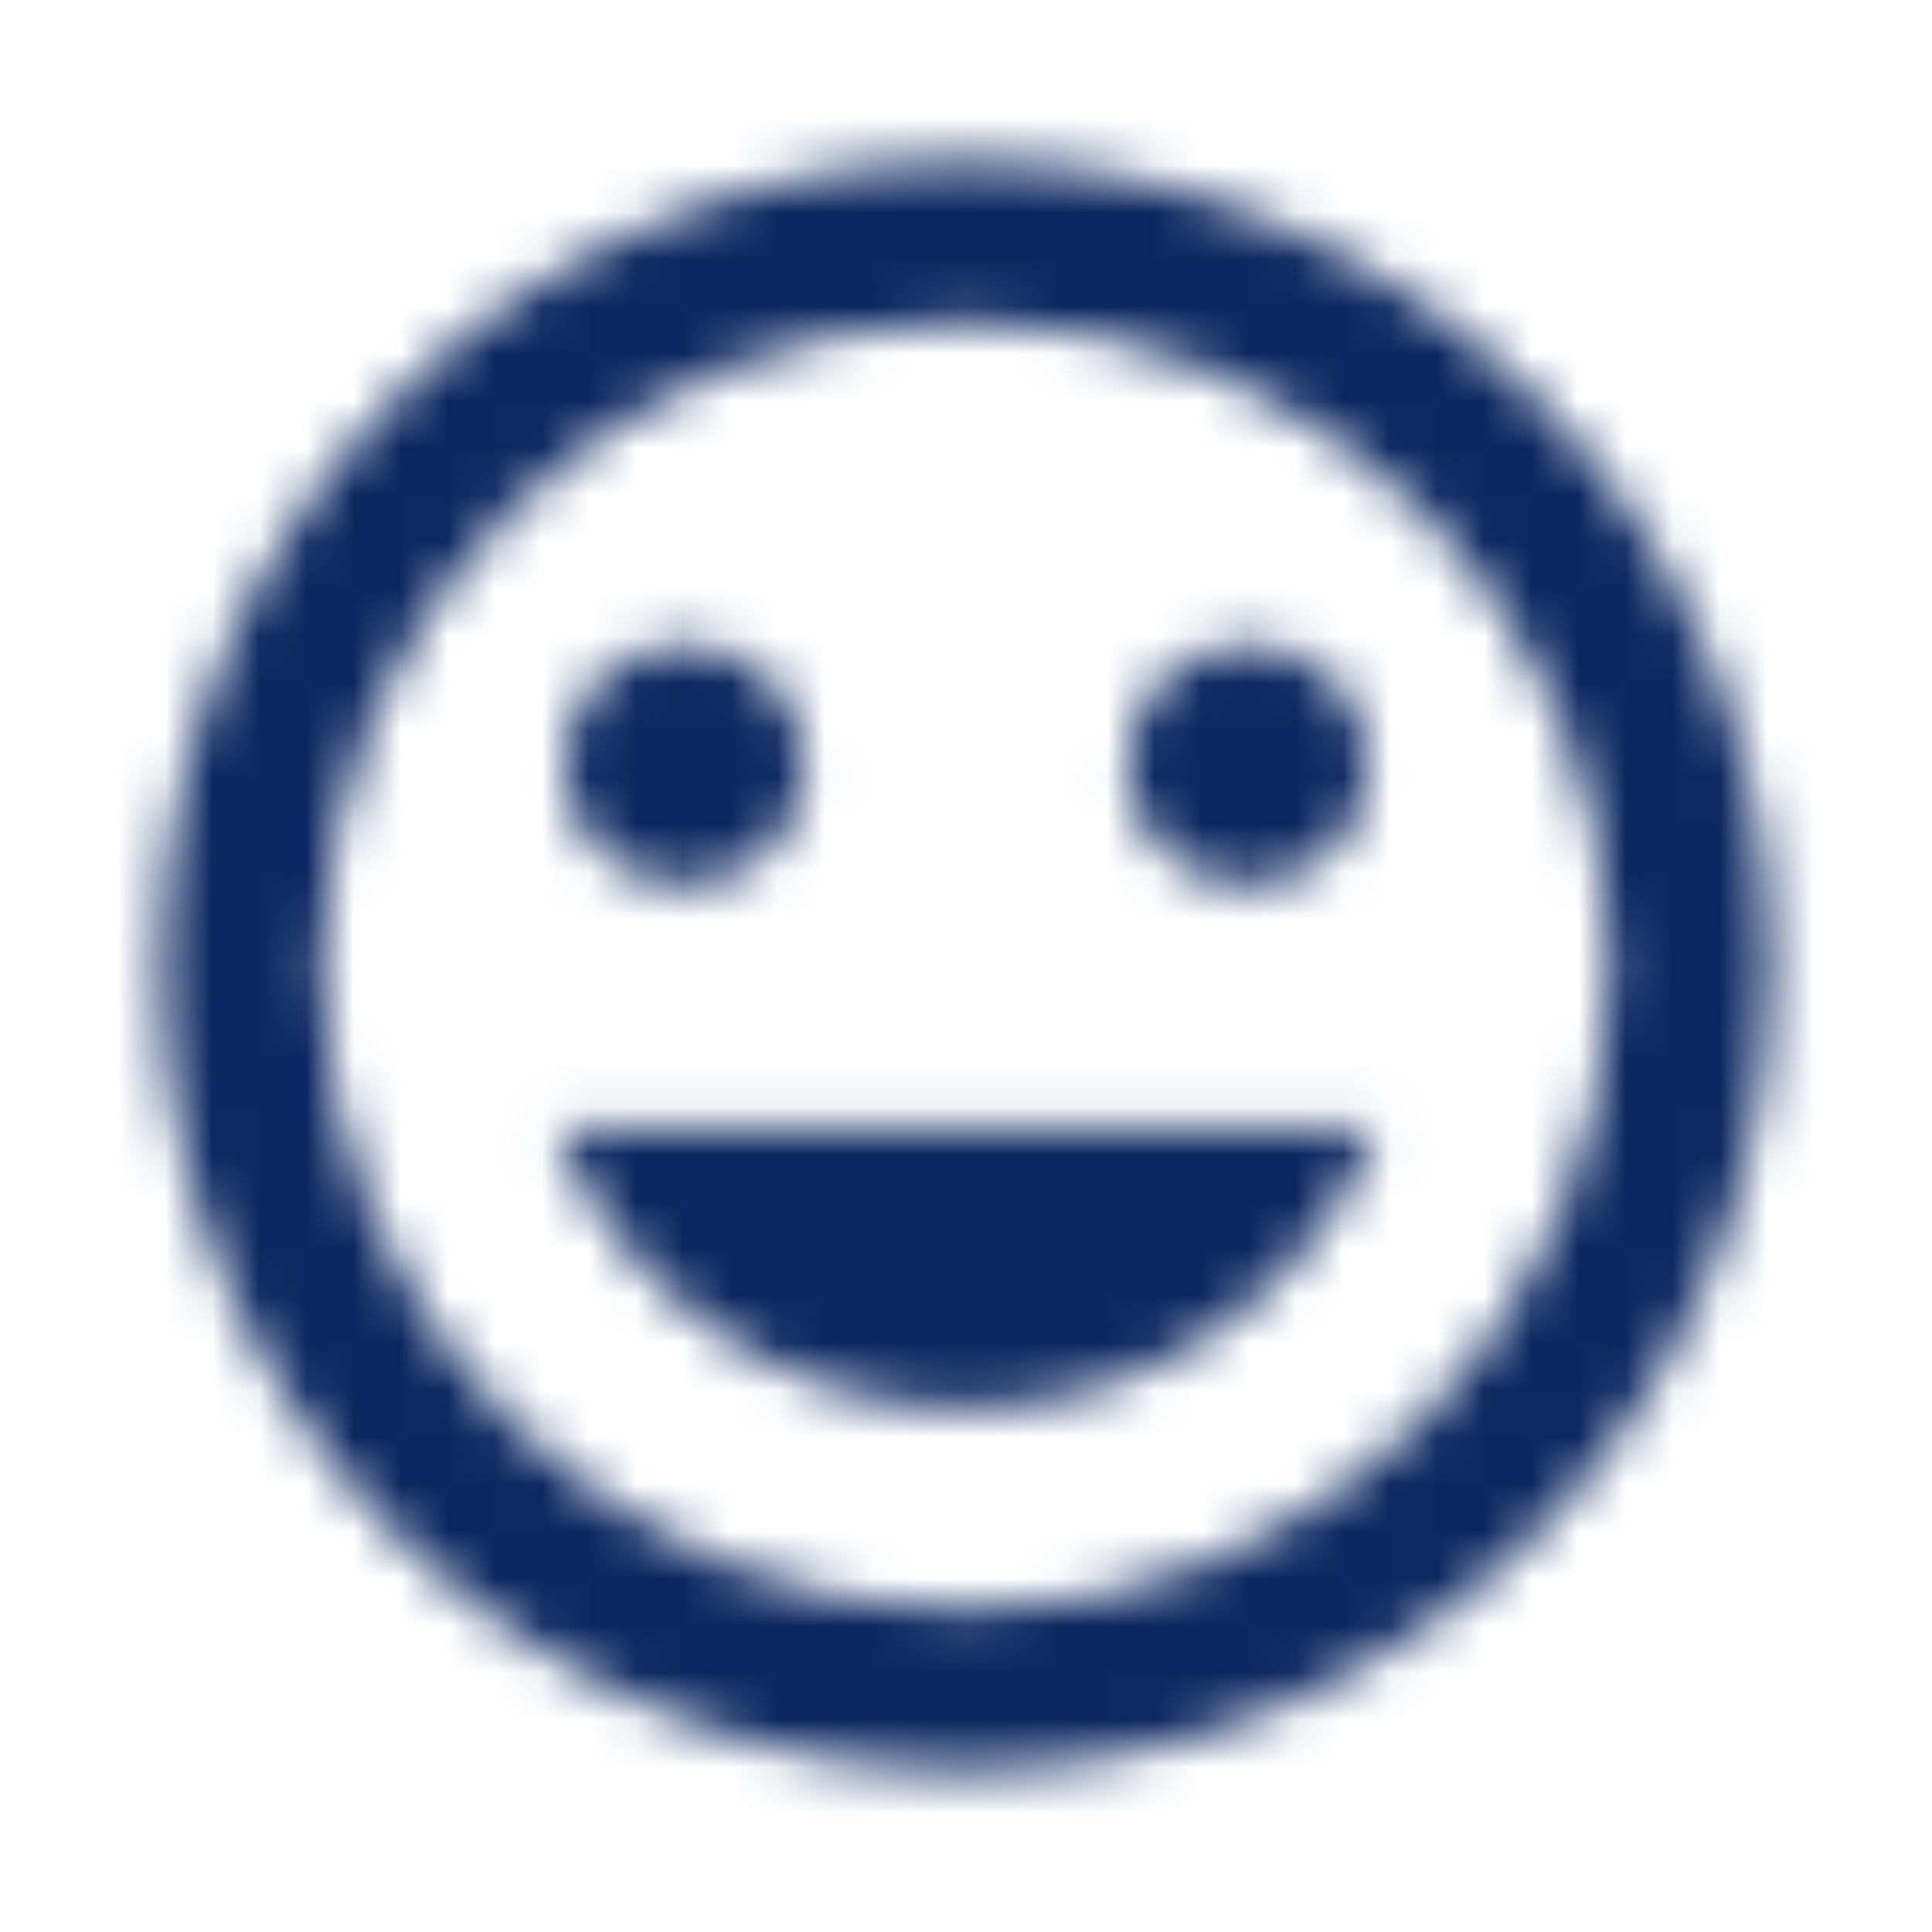 <svg width="41" height="41" viewBox="0 0 41 41" fill="none" xmlns="http://www.w3.org/2000/svg">
<mask id="mask0_45_555" style="mask-type:alpha" maskUnits="userSpaceOnUse" x="3" y="3" width="35" height="35">
<path fill-rule="evenodd" clip-rule="evenodd" d="M20.483 3.417C11.053 3.417 3.417 11.07 3.417 20.5C3.417 29.93 11.053 37.583 20.483 37.583C29.93 37.583 37.583 29.93 37.583 20.5C37.583 11.07 29.93 3.417 20.483 3.417ZM20.5 34.167C12.949 34.167 6.833 28.051 6.833 20.5C6.833 12.949 12.949 6.833 20.5 6.833C28.051 6.833 34.167 12.949 34.167 20.5C34.167 28.051 28.051 34.167 20.5 34.167ZM29.042 16.229C29.042 17.647 27.897 18.792 26.479 18.792C25.061 18.792 23.917 17.647 23.917 16.229C23.917 14.811 25.061 13.667 26.479 13.667C27.897 13.667 29.042 14.811 29.042 16.229ZM14.521 18.792C15.939 18.792 17.083 17.647 17.083 16.229C17.083 14.811 15.939 13.667 14.521 13.667C13.103 13.667 11.958 14.811 11.958 16.229C11.958 17.647 13.103 18.792 14.521 18.792ZM29.23 23.917C27.863 27.402 24.48 29.896 20.5 29.896C16.52 29.896 13.137 27.402 11.771 23.917H29.23Z" fill="white"/>
</mask>
<g mask="url(#mask0_45_555)">
<rect width="41" height="41" fill="#0D2860"/>
</g>
</svg>
